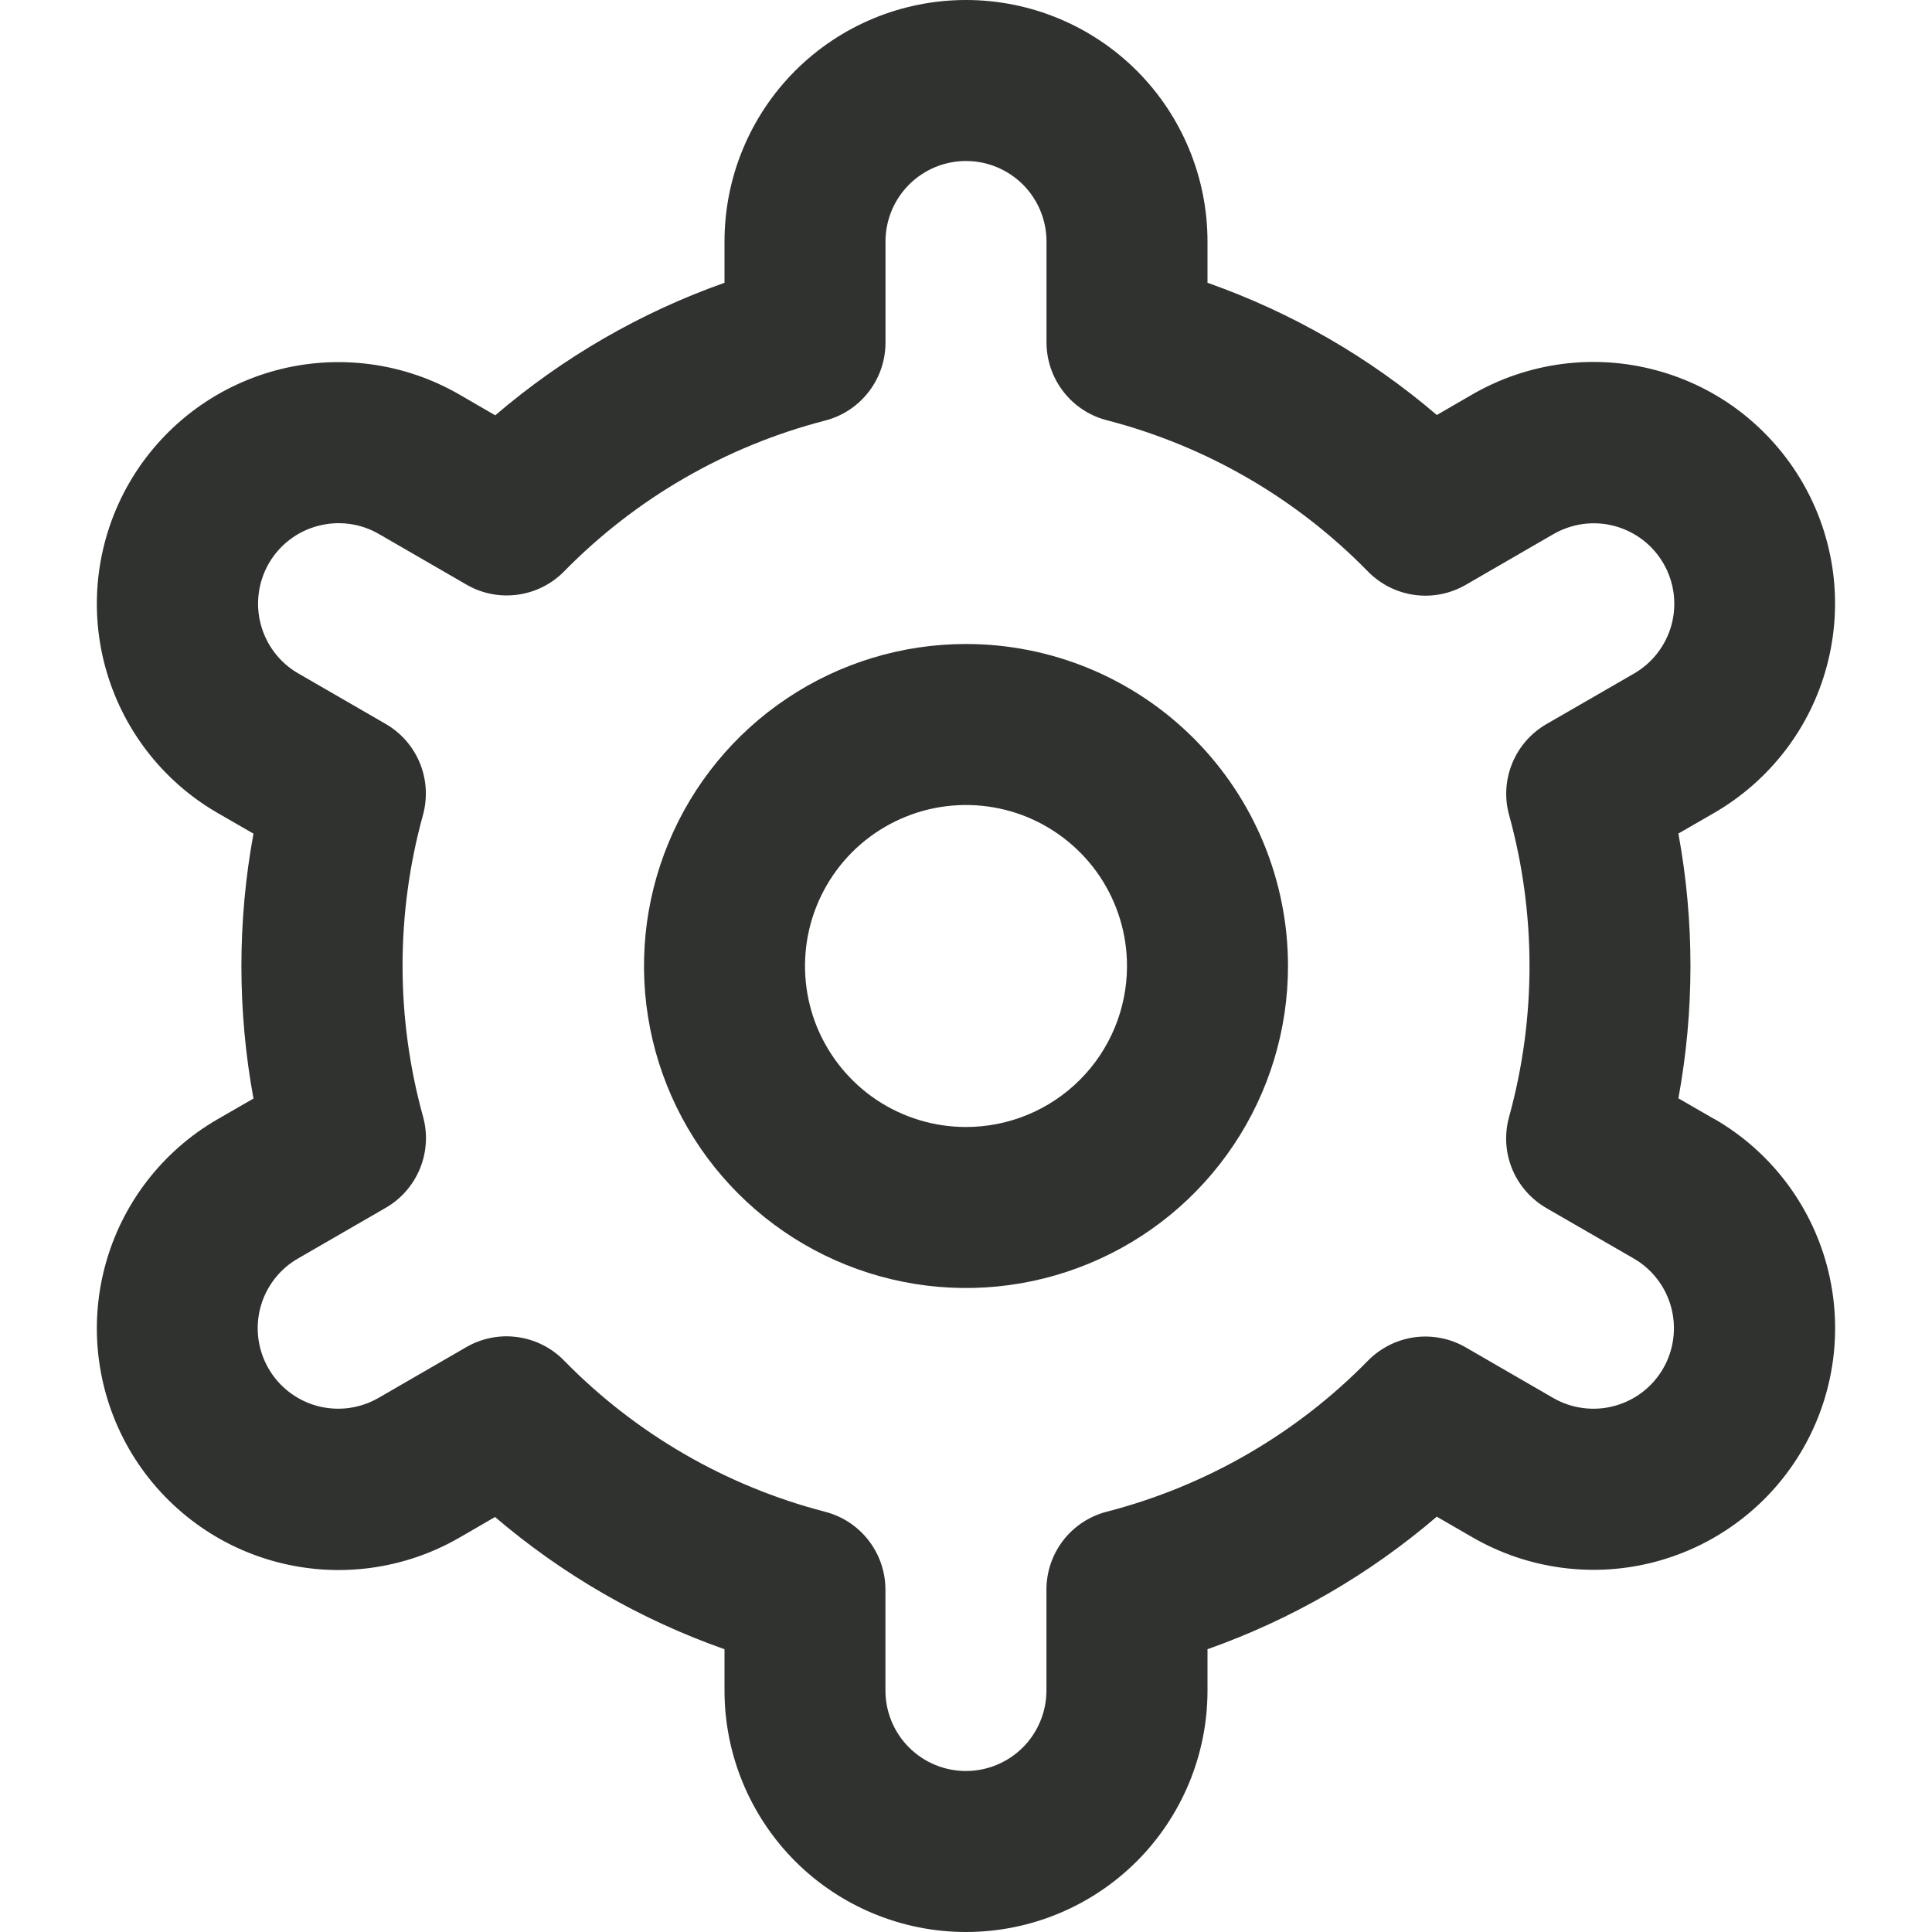 <svg width="30" height="30" viewBox="0 0 30 30" fill="none" xmlns="http://www.w3.org/2000/svg">
<g id="fi-rr-settings" clip-path="url(#clip0_27_281)">
<path id="Vector" d="M15 10C14.011 10 13.044 10.293 12.222 10.843C11.4 11.392 10.759 12.173 10.381 13.087C10.002 14 9.903 15.005 10.096 15.976C10.289 16.945 10.765 17.836 11.464 18.535C12.164 19.235 13.055 19.711 14.025 19.904C14.995 20.097 16 19.998 16.913 19.619C17.827 19.241 18.608 18.6 19.157 17.778C19.707 16.956 20 15.989 20 15C20 13.674 19.473 12.402 18.535 11.464C17.598 10.527 16.326 10 15 10ZM15 17.5C14.505 17.5 14.022 17.353 13.611 17.079C13.2 16.804 12.88 16.413 12.69 15.957C12.501 15.5 12.452 14.997 12.548 14.512C12.645 14.027 12.883 13.582 13.232 13.232C13.582 12.883 14.027 12.645 14.512 12.548C14.997 12.452 15.5 12.501 15.957 12.69C16.413 12.88 16.804 13.2 17.079 13.611C17.353 14.022 17.5 14.505 17.5 15C17.5 15.663 17.237 16.299 16.768 16.768C16.299 17.237 15.663 17.5 15 17.5Z" fill="#303230"/>
<path id="Vector_2" d="M26.617 17.375L26.062 17.055C26.312 15.696 26.312 14.302 26.062 12.943L26.617 12.623C27.044 12.376 27.418 12.048 27.718 11.658C28.019 11.267 28.239 10.821 28.366 10.345C28.494 9.869 28.527 9.372 28.463 8.884C28.398 8.395 28.239 7.924 27.992 7.497C27.746 7.071 27.418 6.697 27.028 6.396C26.637 6.096 26.191 5.876 25.715 5.749C25.239 5.621 24.742 5.588 24.254 5.652C23.765 5.717 23.294 5.876 22.867 6.122L22.311 6.444C21.261 5.546 20.053 4.85 18.75 4.391V3.75C18.75 2.755 18.355 1.802 17.652 1.098C16.948 0.395 15.995 0 15 0C14.005 0 13.052 0.395 12.348 1.098C11.645 1.802 11.25 2.755 11.25 3.75V4.391C9.947 4.852 8.74 5.55 7.69 6.449L7.131 6.125C6.269 5.628 5.245 5.493 4.284 5.751C3.323 6.009 2.504 6.638 2.006 7.5C1.509 8.362 1.374 9.386 1.632 10.347C1.89 11.308 2.519 12.128 3.381 12.625L3.936 12.945C3.686 14.304 3.686 15.698 3.936 17.058L3.381 17.378C2.519 17.875 1.89 18.694 1.632 19.655C1.374 20.616 1.509 21.64 2.006 22.503C2.504 23.364 3.323 23.994 4.284 24.251C5.245 24.509 6.269 24.375 7.131 23.878L7.687 23.556C8.738 24.454 9.946 25.15 11.25 25.609V26.25C11.25 27.245 11.645 28.198 12.348 28.902C13.052 29.605 14.005 30 15 30C15.995 30 16.948 29.605 17.652 28.902C18.355 28.198 18.75 27.245 18.75 26.25V25.609C20.053 25.148 21.26 24.451 22.31 23.551L22.869 23.874C23.731 24.371 24.755 24.506 25.716 24.248C26.677 23.99 27.497 23.361 27.994 22.499C28.491 21.637 28.625 20.613 28.368 19.651C28.11 18.69 27.481 17.871 26.619 17.374L26.617 17.375ZM23.433 12.655C23.856 14.189 23.856 15.809 23.433 17.343C23.359 17.61 23.375 17.893 23.48 18.15C23.585 18.406 23.773 18.62 24.012 18.759L25.367 19.541C25.655 19.707 25.864 19.98 25.95 20.3C26.036 20.621 25.991 20.962 25.826 21.249C25.66 21.537 25.387 21.746 25.066 21.832C24.746 21.918 24.405 21.873 24.117 21.707L22.76 20.922C22.52 20.783 22.24 20.728 21.965 20.765C21.69 20.803 21.436 20.931 21.241 21.129C20.129 22.265 18.727 23.075 17.188 23.473C16.919 23.542 16.681 23.698 16.511 23.917C16.341 24.137 16.249 24.406 16.249 24.684V26.25C16.249 26.581 16.117 26.899 15.883 27.134C15.648 27.368 15.33 27.5 14.999 27.5C14.667 27.5 14.349 27.368 14.115 27.134C13.88 26.899 13.749 26.581 13.749 26.25V24.685C13.749 24.408 13.657 24.138 13.487 23.919C13.317 23.699 13.079 23.543 12.81 23.474C11.27 23.075 9.869 22.262 8.757 21.125C8.563 20.927 8.308 20.799 8.033 20.762C7.758 20.724 7.479 20.78 7.239 20.919L5.884 21.703C5.742 21.786 5.584 21.84 5.421 21.863C5.258 21.885 5.091 21.875 4.932 21.833C4.773 21.791 4.623 21.717 4.492 21.617C4.361 21.517 4.251 21.392 4.169 21.249C4.087 21.106 4.033 20.949 4.012 20.785C3.991 20.622 4.002 20.456 4.045 20.297C4.088 20.137 4.163 19.989 4.264 19.858C4.365 19.728 4.49 19.619 4.634 19.538L5.989 18.755C6.229 18.617 6.416 18.402 6.521 18.146C6.626 17.89 6.643 17.606 6.569 17.339C6.145 15.805 6.145 14.185 6.569 12.651C6.641 12.385 6.624 12.102 6.519 11.847C6.413 11.591 6.227 11.378 5.987 11.24L4.632 10.457C4.345 10.292 4.136 10.019 4.05 9.698C3.964 9.378 4.009 9.037 4.174 8.749C4.34 8.462 4.613 8.252 4.934 8.167C5.254 8.081 5.595 8.125 5.882 8.291L7.24 9.076C7.479 9.216 7.758 9.272 8.033 9.235C8.308 9.199 8.563 9.072 8.757 8.875C9.87 7.739 11.272 6.929 12.811 6.531C13.081 6.462 13.319 6.305 13.489 6.084C13.66 5.864 13.751 5.593 13.75 5.315V3.75C13.75 3.418 13.882 3.101 14.116 2.866C14.351 2.632 14.668 2.5 15 2.5C15.332 2.5 15.649 2.632 15.884 2.866C16.118 3.101 16.25 3.418 16.25 3.75V5.315C16.25 5.592 16.342 5.862 16.512 6.081C16.682 6.301 16.92 6.457 17.189 6.526C18.729 6.925 20.131 7.737 21.242 8.875C21.437 9.073 21.692 9.201 21.966 9.238C22.241 9.276 22.521 9.22 22.761 9.081L24.116 8.297C24.259 8.214 24.416 8.16 24.579 8.137C24.742 8.115 24.909 8.125 25.068 8.167C25.227 8.21 25.377 8.283 25.508 8.383C25.639 8.483 25.748 8.608 25.831 8.751C25.913 8.894 25.967 9.051 25.988 9.215C26.009 9.378 25.998 9.544 25.955 9.703C25.912 9.862 25.837 10.011 25.736 10.142C25.635 10.272 25.51 10.381 25.366 10.463L24.011 11.245C23.773 11.383 23.586 11.597 23.482 11.852C23.377 12.107 23.36 12.39 23.433 12.656V12.655Z" fill="#303230"/>
</g>
<defs>
<clipPath id="clip0_27_281">
<rect width="30" height="30" fill="white"/>
</clipPath>
</defs>
</svg>
